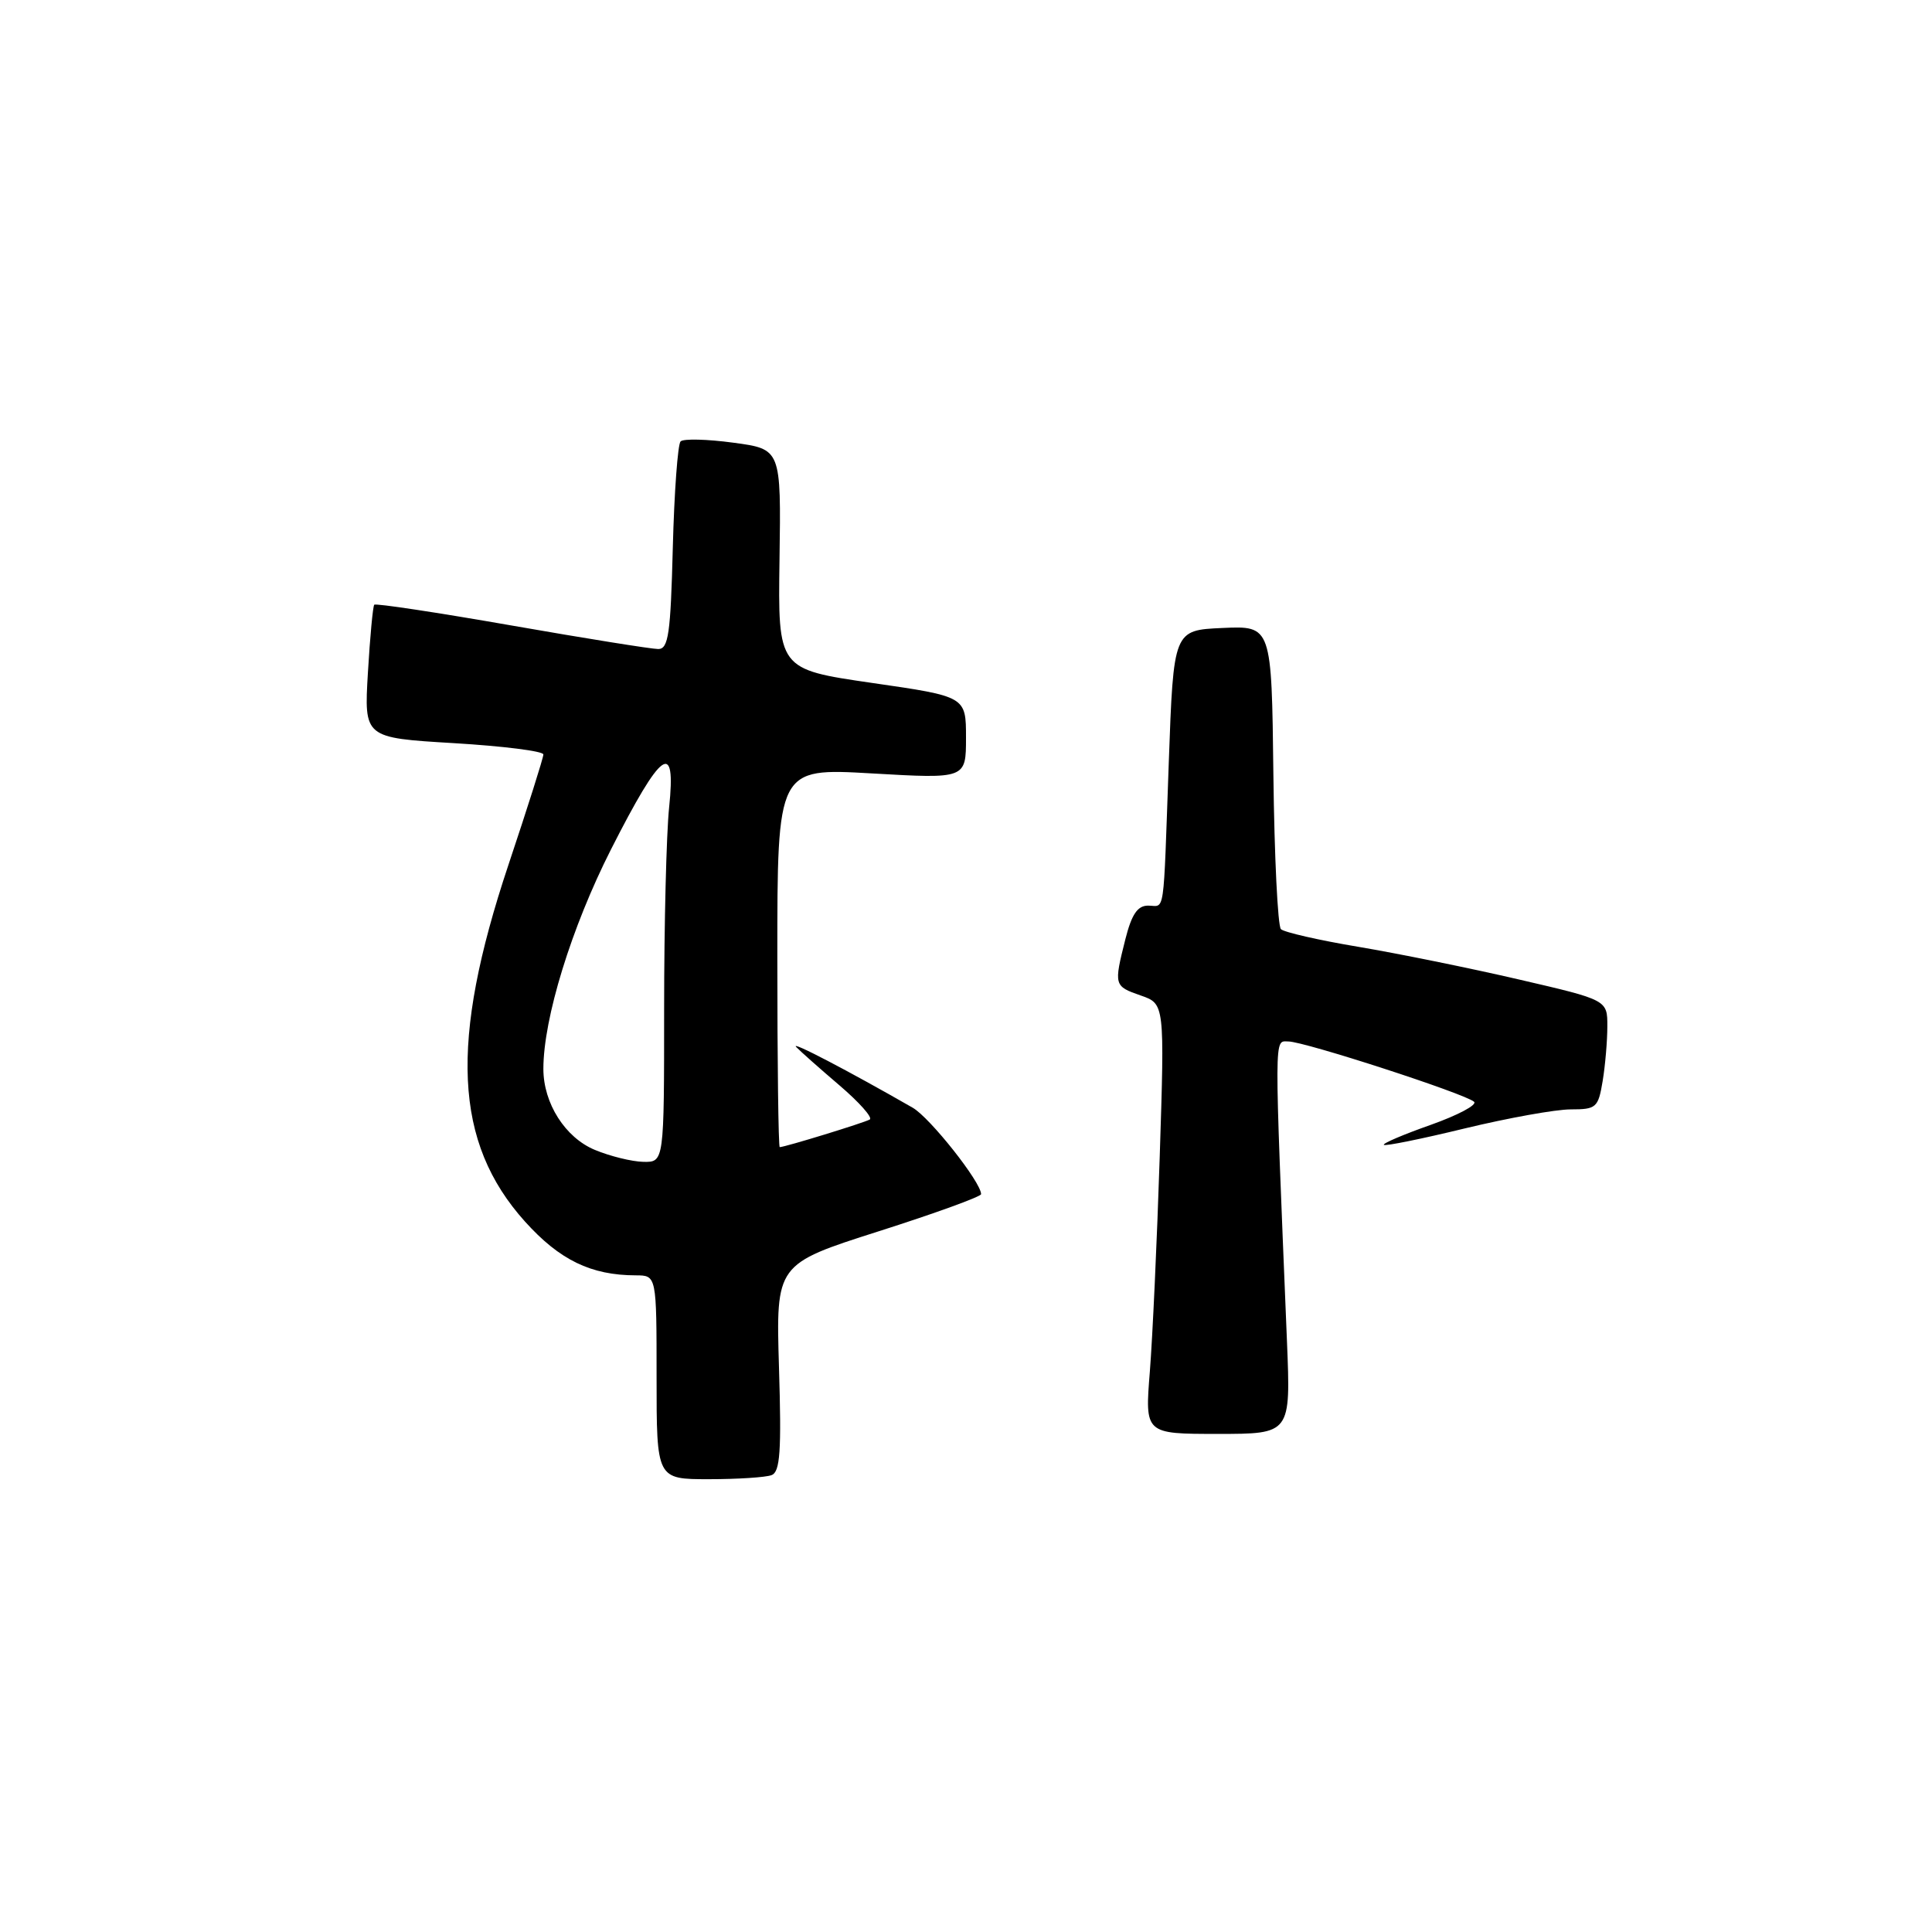 <?xml version="1.0" encoding="UTF-8" standalone="no"?>
<!DOCTYPE svg PUBLIC "-//W3C//DTD SVG 1.1//EN" "http://www.w3.org/Graphics/SVG/1.1/DTD/svg11.dtd" >
<svg xmlns="http://www.w3.org/2000/svg" xmlns:xlink="http://www.w3.org/1999/xlink" version="1.1" viewBox="0 0 256 256">
 <g >
 <path fill="currentColor"
d=" M 102.24 195.46 C 103.37 195.03 103.56 192.32 103.22 181.21 C 102.81 167.50 102.81 167.50 116.41 163.16 C 123.88 160.78 130.00 158.56 130.00 158.23 C 130.00 156.65 123.23 148.10 120.94 146.78 C 112.38 141.87 104.64 137.83 105.50 138.73 C 106.05 139.31 108.64 141.60 111.25 143.83 C 113.86 146.06 115.66 148.09 115.25 148.34 C 114.54 148.76 104.00 152.00 103.32 152.00 C 103.14 152.00 103.00 140.70 103.00 126.88 C 103.00 101.76 103.00 101.76 115.50 102.48 C 128.00 103.20 128.00 103.20 128.00 97.75 C 128.00 92.29 128.00 92.29 115.54 90.49 C 103.08 88.68 103.08 88.68 103.29 74.10 C 103.50 59.51 103.50 59.51 97.18 58.66 C 93.70 58.19 90.55 58.11 90.18 58.49 C 89.81 58.86 89.34 65.20 89.15 72.58 C 88.86 84.00 88.57 86.00 87.22 86.00 C 86.35 86.00 77.60 84.60 67.78 82.88 C 57.95 81.16 49.76 79.92 49.59 80.13 C 49.41 80.33 49.03 84.38 48.75 89.13 C 48.24 97.76 48.24 97.76 60.12 98.47 C 66.65 98.86 72.00 99.53 72.00 99.97 C 72.00 100.41 69.91 107.00 67.36 114.63 C 59.53 138.07 60.15 151.39 69.56 161.86 C 74.15 166.96 78.31 168.98 84.25 168.99 C 87.00 169.00 87.00 169.00 87.00 182.50 C 87.00 196.00 87.00 196.00 93.92 196.00 C 97.72 196.00 101.47 195.76 102.24 195.46 Z  M 170.53 177.75 C 168.82 136.06 168.81 138.00 170.72 138.00 C 172.83 138.00 194.14 144.92 195.32 145.99 C 195.77 146.40 193.18 147.77 189.58 149.05 C 185.98 150.32 183.18 151.51 183.37 151.70 C 183.55 151.89 188.39 150.91 194.10 149.52 C 199.82 148.14 206.13 147.00 208.12 147.00 C 211.52 147.00 211.77 146.78 212.36 143.25 C 212.70 141.19 212.98 137.93 212.98 136.00 C 212.99 132.50 212.99 132.50 201.24 129.78 C 194.78 128.28 185.22 126.34 180.00 125.46 C 174.78 124.59 170.16 123.53 169.73 123.12 C 169.31 122.71 168.86 113.49 168.73 102.64 C 168.50 82.92 168.50 82.92 162.00 83.21 C 155.50 83.50 155.50 83.50 154.87 101.00 C 154.12 121.98 154.41 120.00 152.12 120.00 C 150.73 120.00 149.95 121.16 149.12 124.44 C 147.58 130.57 147.60 130.67 151.16 131.91 C 154.32 133.01 154.32 133.01 153.67 153.25 C 153.31 164.39 152.72 177.21 152.36 181.75 C 151.70 190.00 151.70 190.00 161.37 190.00 C 171.03 190.00 171.03 190.00 170.53 177.75 Z  M 78.83 152.37 C 74.89 150.74 72.00 146.19 72.00 141.63 C 72.00 134.95 75.72 122.89 80.95 112.57 C 87.67 99.33 89.61 97.94 88.66 107.01 C 88.30 110.47 88.00 122.45 88.00 133.65 C 88.00 154.00 88.00 154.00 85.25 153.95 C 83.74 153.92 80.85 153.21 78.83 152.37 Z "/>
</g>
</svg>
